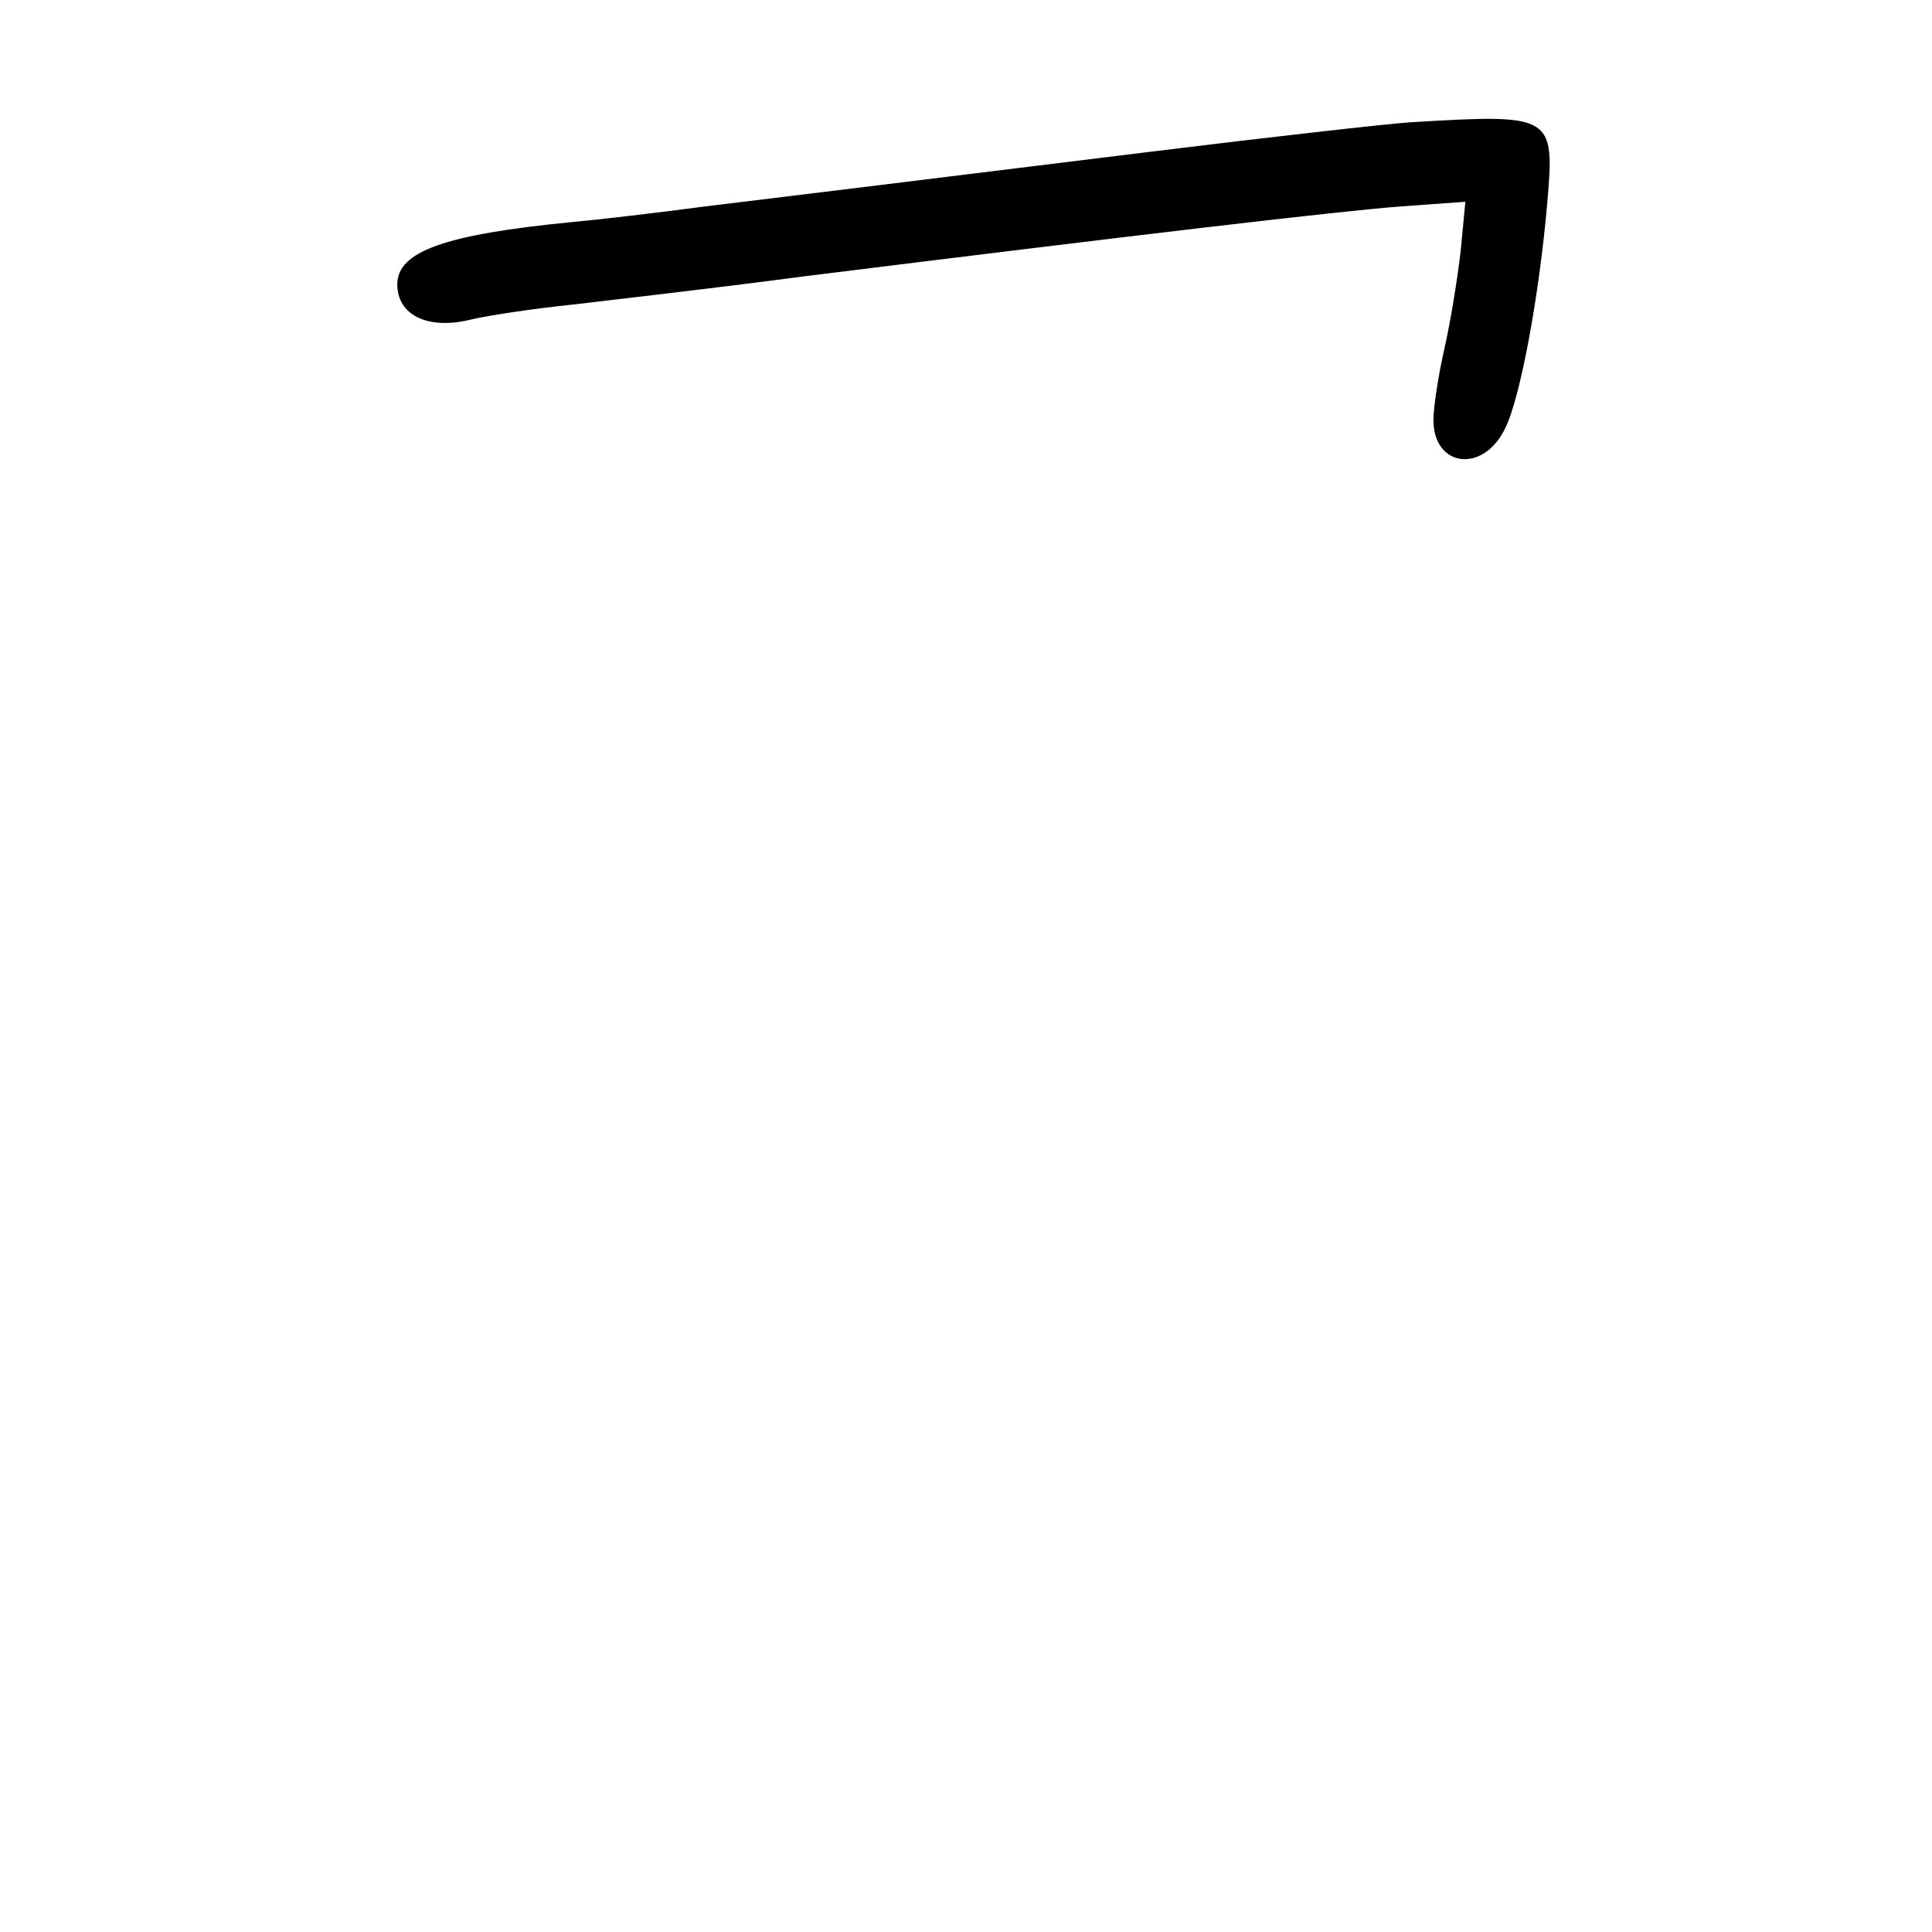 <?xml version="1.0" standalone="no"?>
<!DOCTYPE svg PUBLIC "-//W3C//DTD SVG 20010904//EN"
 "http://www.w3.org/TR/2001/REC-SVG-20010904/DTD/svg10.dtd">
<svg version="1.0" xmlns="http://www.w3.org/2000/svg"
 width="248pt" height="248pt" viewBox="0 0 248 248"
 preserveAspectRatio="xMidYMid meet">
<g transform="translate(0,248) scale(0.1,-0.1)"
fill="#000000" stroke="none">
<path d="M1810 2323 c-30 -2 -181 -19 -335 -38 -365 -45 -438 -54 -570 -70
-60 -8 -137 -17 -170 -20 -165 -16 -225 -38 -225 -80 0 -39 38 -58 91 -46 24
6 85 15 134 20 50 6 182 21 295 36 426 53 688 84 768 90 l83 6 -6 -63 c-4 -35
-13 -91 -21 -126 -8 -35 -14 -76 -14 -91 0 -61 64 -69 92 -11 20 40 44 173 54
288 10 115 8 116 -176 105z"/>
</g>
</svg>
